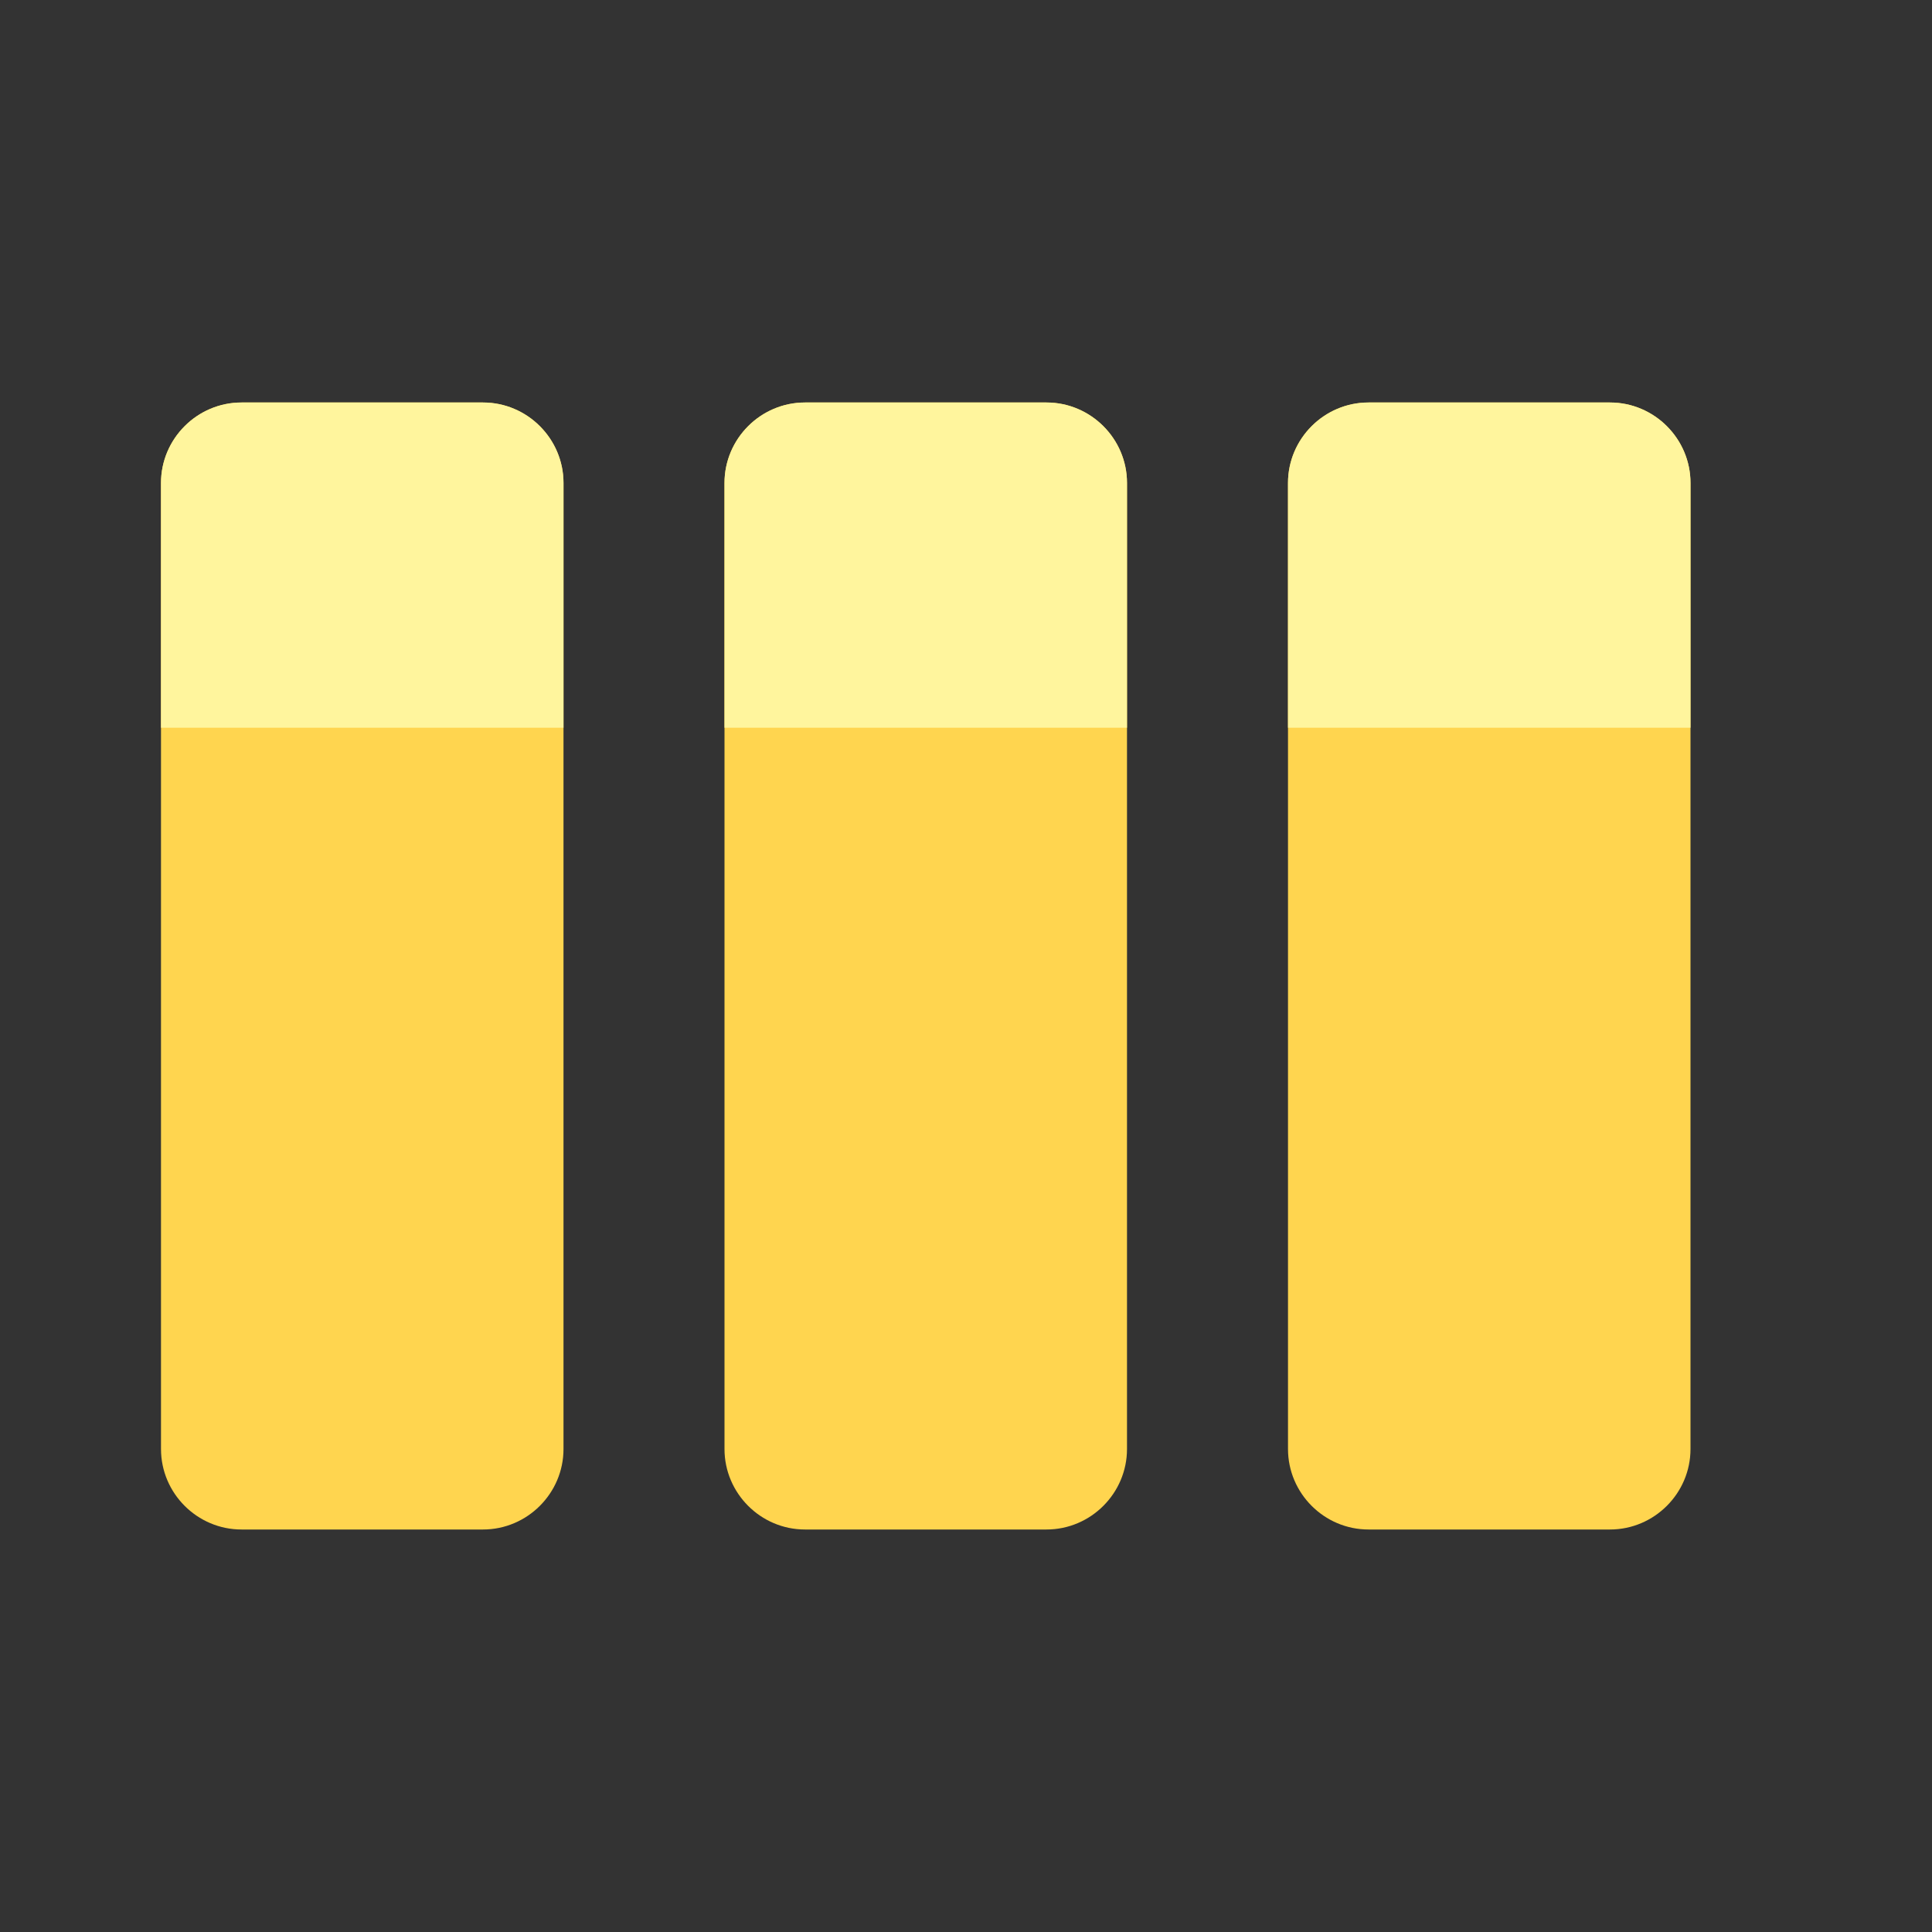 <?xml version="1.0" encoding="utf-8"?>
<!-- Generator: Adobe Illustrator 16.0.0, SVG Export Plug-In . SVG Version: 6.00 Build 0)  -->
<!DOCTYPE svg PUBLIC "-//W3C//DTD SVG 1.1//EN" "http://www.w3.org/Graphics/SVG/1.1/DTD/svg11.dtd">
<svg version="1.1" id="Capa_1" xmlns="http://www.w3.org/2000/svg" xmlns:xlink="http://www.w3.org/1999/xlink" x="0px" y="0px"
	 width="24px" height="24px" viewBox="0 0 24 24" enable-background="new 0 0 24 24" xml:space="preserve">
<rect x="0" y="0" width="24" height="24" fill="#333333" stroke="none"/>
<g id="Capa_1_1_">
	<path fill="#FFD54F" d="M7,6v12c0,0.55-0.45,1-1,1H3c-0.55,0-1-0.45-1-1V6c0-0.55,0.45-1,1-1h3C6.55,5,7,5.45,7,6z"/>
	<path fill="#FFD54F" d="M21,6v12c0,0.55-0.45,1-1,1h-3c-0.55,0-1-0.45-1-1V6c0-0.55,0.45-1,1-1h3C20.55,5,21,5.45,21,6z"/>
	<path fill="#FFD54F" d="M14,6v12c0,0.55-0.45,1-1,1h-3c-0.55,0-1-0.45-1-1V6c0-0.55,0.45-1,1-1h3C13.55,5,14,5.45,14,6z"/>
	<path fill="#FFF59D" d="M7,6v3.04H2V6c0-0.55,0.45-1,1-1h3C6.55,5,7,5.45,7,6z"/>
	<path fill="#FFF59D" d="M14,6v3.04H9V6c0-0.55,0.45-1,1-1h3C13.55,5,14,5.45,14,6z"/>
	<path fill="#FFF59D" d="M21,6v3.04h-5V6c0-0.55,0.45-1,1-1h3C20.55,5,21,5.45,21,6z"/>
</g>
<g id="Capa_2">
</g>
</svg>
